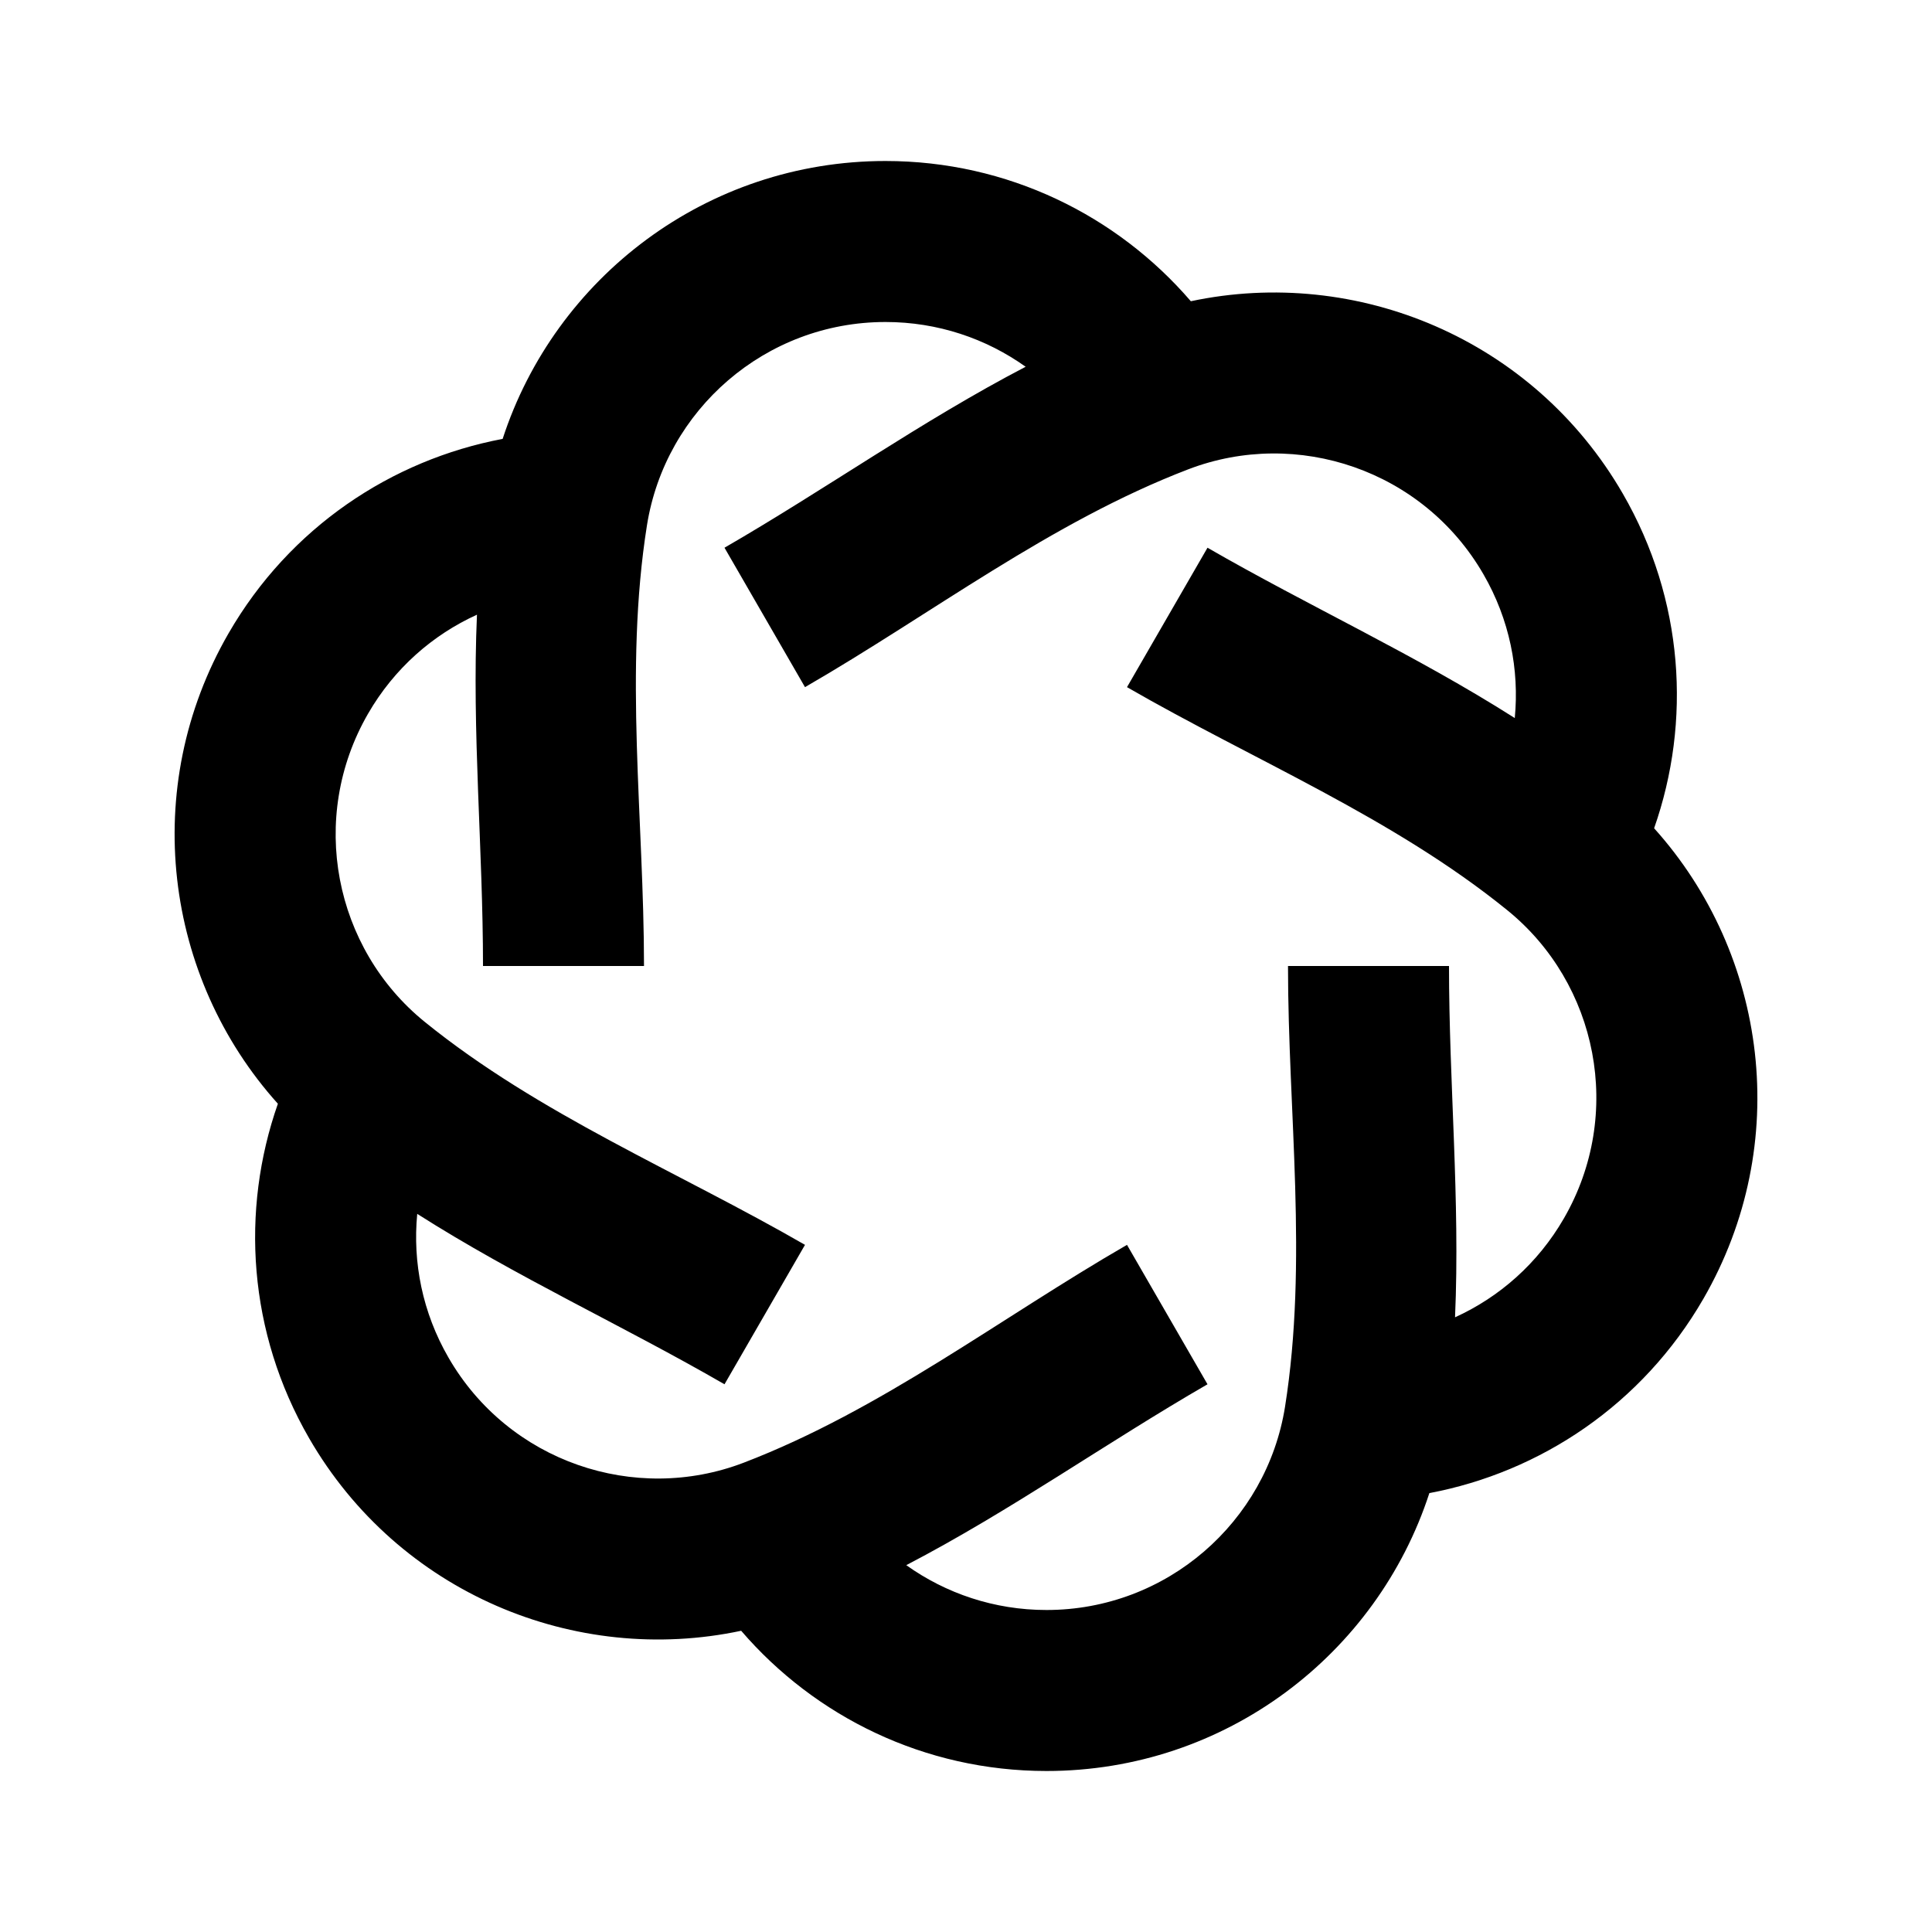 <?xml version="1.0" standalone="no"?>
<svg viewBox="0 0 24 24" fill="currentColor" xmlns="http://www.w3.org/2000/svg"><path d="M11 4C11.649 4 12.25 4.206 12.741 4.556C11.449 5.229 10.26 6.076 9 6.804L10 8.536C11.575 7.627 13.052 6.485 14.761 5.83C16.113 5.312 17.681 5.84 18.428 7.134C18.753 7.696 18.875 8.319 18.817 8.92C17.588 8.137 16.26 7.531 15 6.804L14 8.536C15.575 9.445 17.302 10.154 18.723 11.306C19.849 12.218 20.175 13.84 19.428 15.134C19.104 15.696 18.625 16.114 18.075 16.364C18.139 14.908 18 13.455 18 12H16C16 13.818 16.25 15.668 15.963 17.476C15.735 18.906 14.494 20 13 20C12.351 20 11.75 19.794 11.258 19.443C12.551 18.77 13.74 17.924 15 17.196L14 15.464C12.425 16.373 10.948 17.515 9.239 18.17C7.887 18.688 6.319 18.16 5.572 16.866C5.247 16.304 5.125 15.681 5.183 15.079C6.412 15.862 7.74 16.468 9 17.196L10 15.464C8.425 14.555 6.698 13.846 5.276 12.694C4.151 11.782 3.825 10.16 4.572 8.866C4.896 8.304 5.375 7.886 5.925 7.636C5.861 9.092 6 10.545 6 12H8C8 10.182 7.75 8.331 8.037 6.524C8.265 5.094 9.506 4 11 4ZM14.793 3.742C13.877 2.677 12.518 2 11 2C8.778 2 6.896 3.448 6.244 5.452C4.864 5.713 3.599 6.552 2.84 7.866C1.729 9.79 2.042 12.144 3.452 13.711C2.987 15.037 3.081 16.552 3.84 17.866C4.951 19.79 7.146 20.696 9.207 20.258C10.123 21.323 11.482 22 13 22C15.222 22 17.104 20.552 17.756 18.548C19.136 18.287 20.401 17.448 21.16 16.134C22.271 14.21 21.958 11.856 20.548 10.289C21.013 8.963 20.919 7.448 20.16 6.134C19.049 4.21 16.854 3.304 14.793 3.742Z"></path></svg>